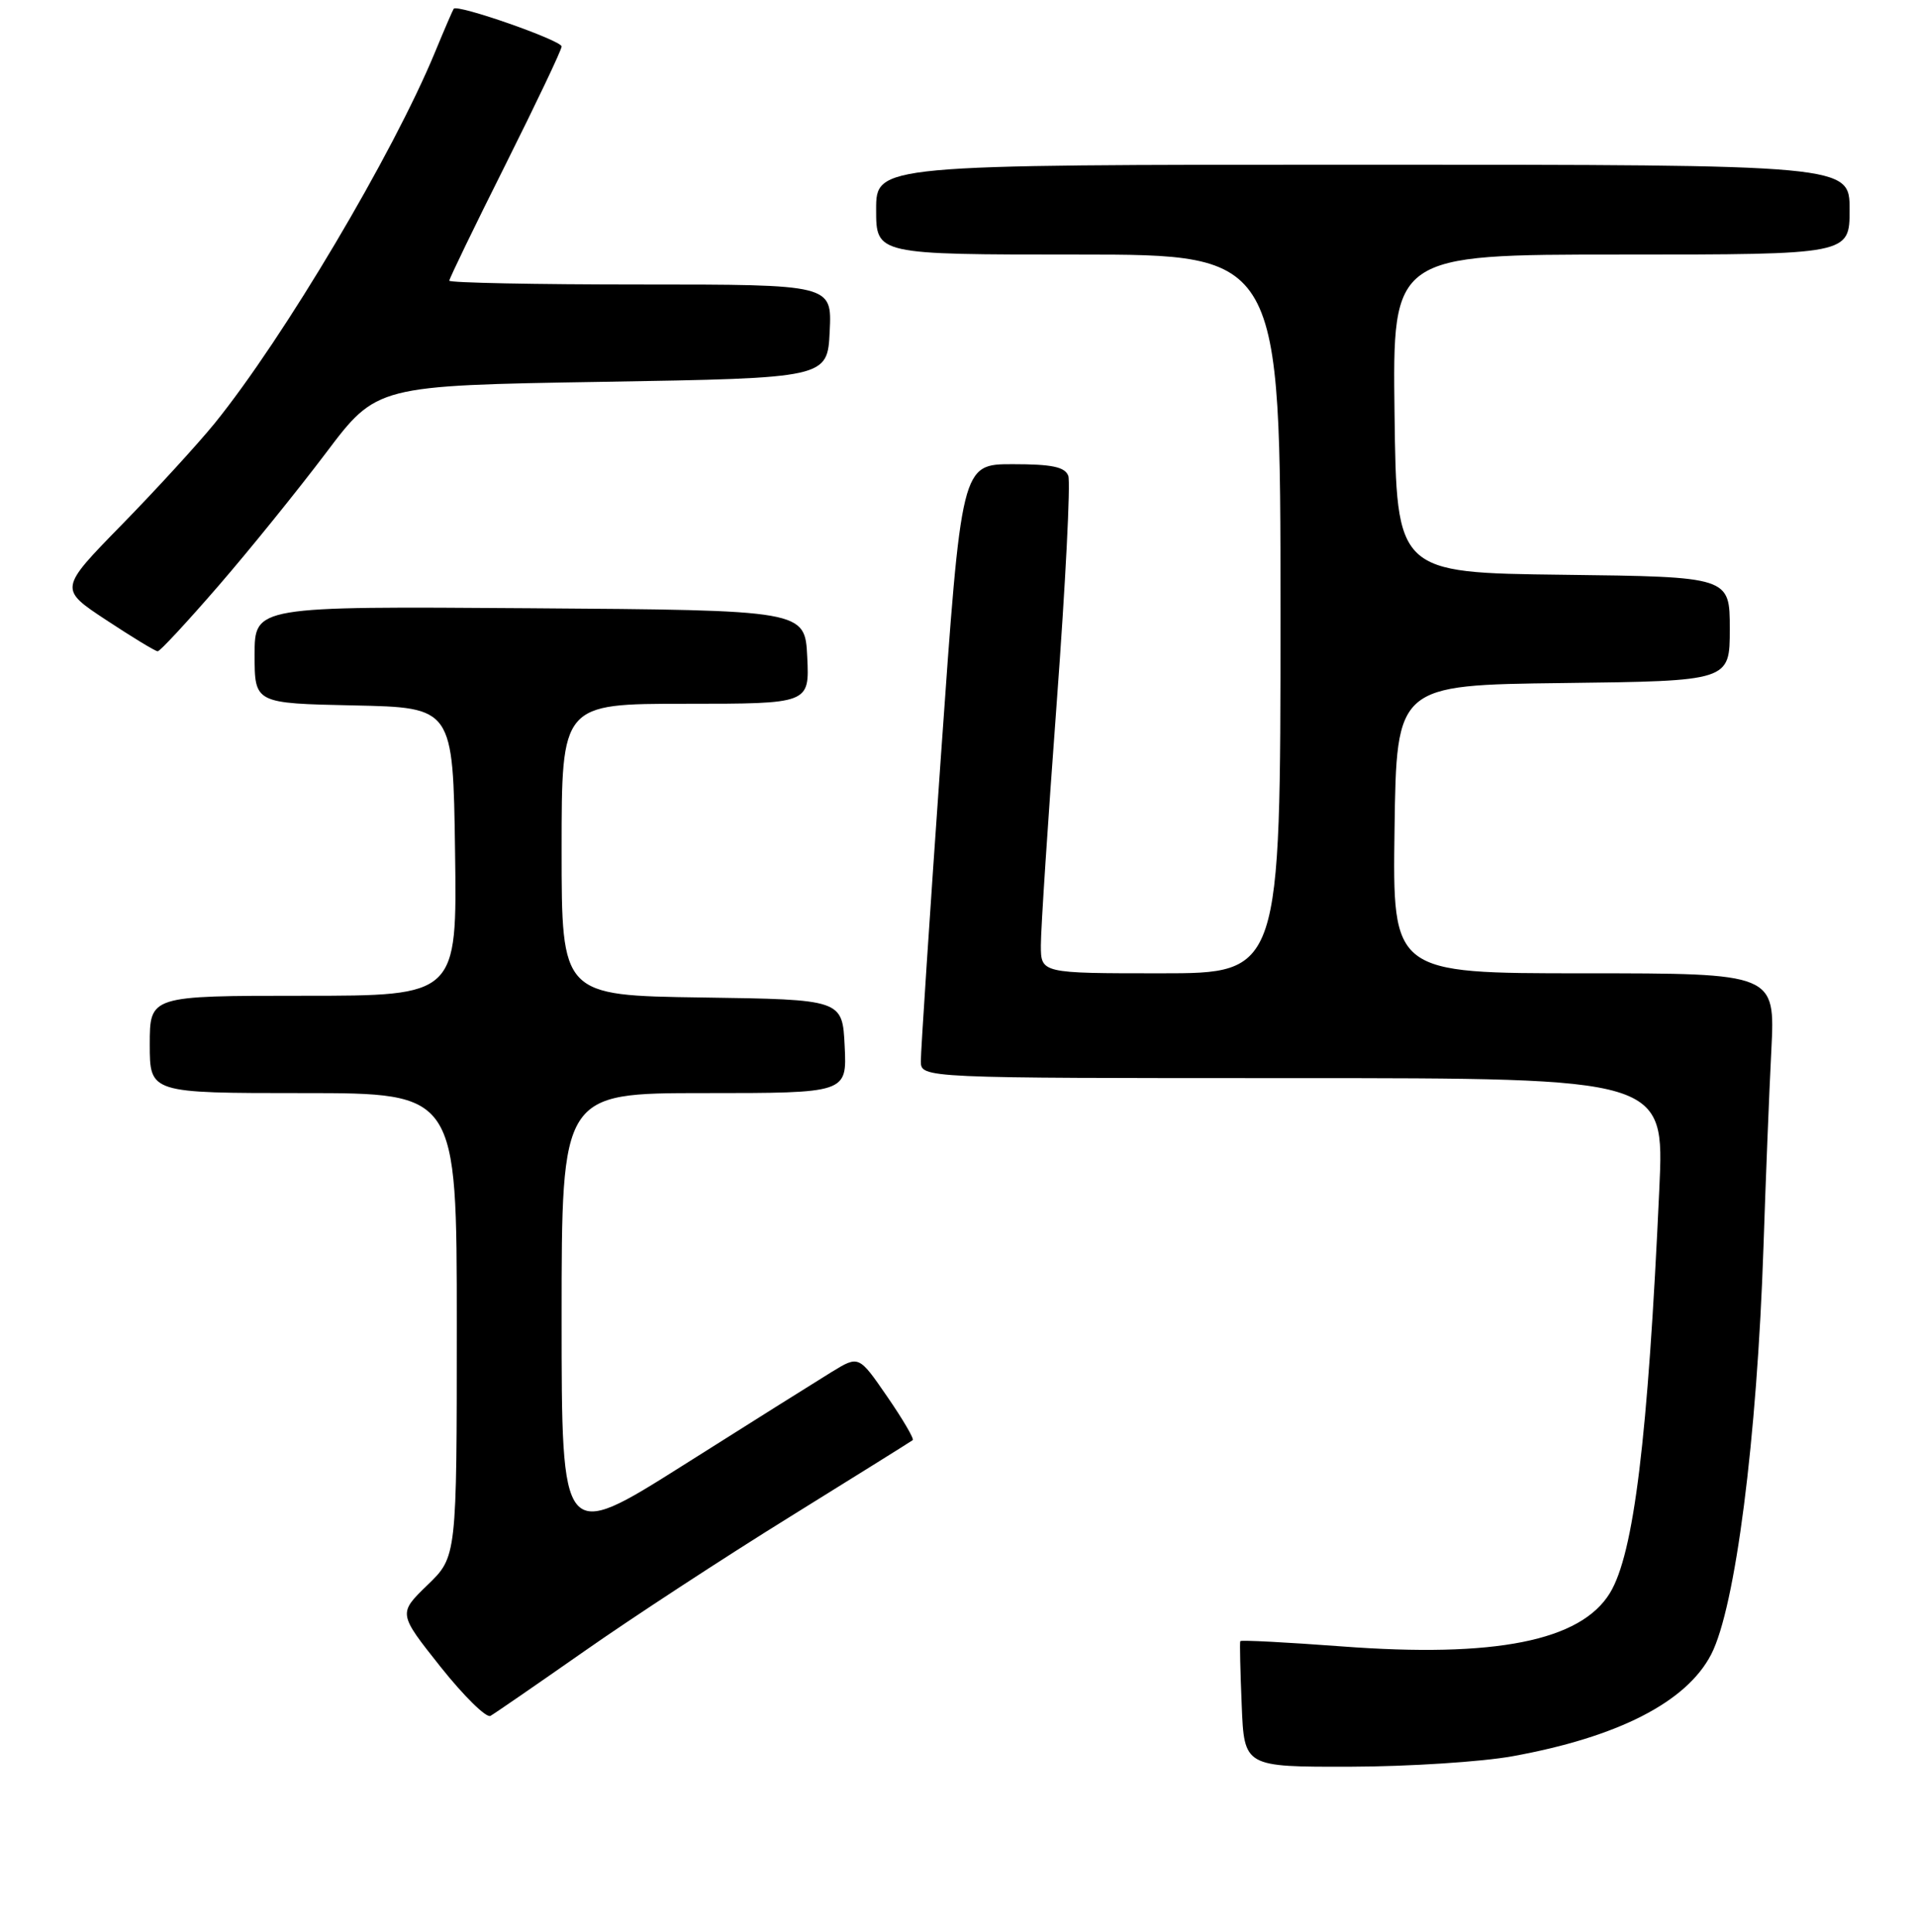<?xml version="1.0" encoding="UTF-8" standalone="no"?>
<!DOCTYPE svg PUBLIC "-//W3C//DTD SVG 1.1//EN" "http://www.w3.org/Graphics/SVG/1.1/DTD/svg11.dtd" >
<svg xmlns="http://www.w3.org/2000/svg" xmlns:xlink="http://www.w3.org/1999/xlink" version="1.1" viewBox="0 0 256 258">
 <g >
 <path fill="currentColor"
d=" M 202.00 234.57 C 216.10 232.01 225.22 227.33 228.51 220.98 C 231.75 214.71 234.63 192.27 235.50 166.51 C 235.79 157.70 236.26 145.89 236.55 140.25 C 237.06 130.00 237.06 130.00 211.51 130.00 C 185.96 130.00 185.96 130.00 186.23 110.75 C 186.50 91.50 186.50 91.50 208.75 91.23 C 231.00 90.96 231.00 90.96 231.00 84.00 C 231.00 77.04 231.00 77.04 208.75 76.77 C 186.50 76.50 186.50 76.50 186.23 55.25 C 185.96 34.00 185.96 34.00 216.48 34.00 C 247.00 34.00 247.00 34.00 247.00 28.00 C 247.00 22.00 247.00 22.00 182.00 22.00 C 117.00 22.00 117.00 22.00 117.00 28.00 C 117.00 34.00 117.00 34.00 144.00 34.00 C 171.00 34.00 171.00 34.00 171.00 82.00 C 171.00 130.00 171.00 130.00 155.00 130.00 C 139.00 130.00 139.00 130.00 139.00 126.25 C 138.99 124.19 139.95 109.58 141.12 93.80 C 142.29 78.01 142.98 64.40 142.66 63.55 C 142.20 62.36 140.48 62.00 135.23 62.00 C 128.39 62.00 128.39 62.00 125.67 100.75 C 124.17 122.06 122.96 140.51 122.97 141.75 C 123.00 144.00 123.00 144.00 172.63 144.00 C 222.27 144.00 222.27 144.00 221.59 158.75 C 220.07 192.17 218.19 207.51 215.00 212.76 C 211.10 219.17 199.68 221.45 179.16 219.90 C 171.80 219.35 165.71 219.03 165.63 219.20 C 165.54 219.36 165.63 223.21 165.82 227.75 C 166.15 236.00 166.15 236.00 180.33 235.97 C 188.12 235.95 197.88 235.32 202.00 234.57 Z  M 78.01 220.56 C 84.33 216.13 96.71 208.03 105.51 202.58 C 114.30 197.12 121.68 192.52 121.89 192.35 C 122.10 192.19 120.57 189.57 118.48 186.54 C 114.69 181.03 114.69 181.03 111.09 183.23 C 109.12 184.44 100.19 190.05 91.25 195.70 C 75.00 205.96 75.00 205.96 75.00 175.98 C 75.00 146.00 75.00 146.00 94.05 146.00 C 113.10 146.00 113.10 146.00 112.80 139.75 C 112.50 133.50 112.50 133.50 93.75 133.23 C 75.00 132.96 75.00 132.96 75.00 113.48 C 75.00 94.00 75.00 94.00 91.55 94.00 C 108.10 94.00 108.10 94.00 107.80 87.75 C 107.50 81.50 107.50 81.50 70.75 81.24 C 34.00 80.98 34.00 80.98 34.00 87.46 C 34.00 93.94 34.00 93.94 47.25 94.22 C 60.50 94.50 60.50 94.50 60.77 113.75 C 61.04 133.00 61.04 133.00 40.52 133.00 C 20.00 133.00 20.00 133.00 20.00 139.50 C 20.00 146.00 20.00 146.00 40.50 146.00 C 61.00 146.00 61.00 146.00 61.00 176.96 C 61.00 207.93 61.00 207.93 57.08 211.71 C 53.17 215.50 53.17 215.50 58.83 222.63 C 61.95 226.55 64.95 229.50 65.50 229.18 C 66.05 228.87 71.68 224.99 78.01 220.56 Z  M 29.19 78.23 C 33.36 73.41 39.81 65.42 43.54 60.48 C 50.31 51.50 50.31 51.50 80.41 51.00 C 110.50 50.50 110.50 50.50 110.80 44.25 C 111.10 38.00 111.10 38.00 85.55 38.00 C 71.50 38.00 60.00 37.77 60.00 37.49 C 60.00 37.21 63.37 30.24 67.50 22.00 C 71.62 13.76 75.00 6.66 75.00 6.21 C 75.00 5.40 61.06 0.52 60.59 1.17 C 60.46 1.35 59.33 3.97 58.08 7.00 C 52.47 20.57 37.92 45.09 28.70 56.50 C 26.47 59.25 20.88 65.36 16.27 70.08 C 7.88 78.66 7.88 78.66 14.19 82.82 C 17.66 85.11 20.75 86.99 21.06 86.99 C 21.36 87.00 25.02 83.05 29.19 78.23 Z "/>
</g>
</svg>